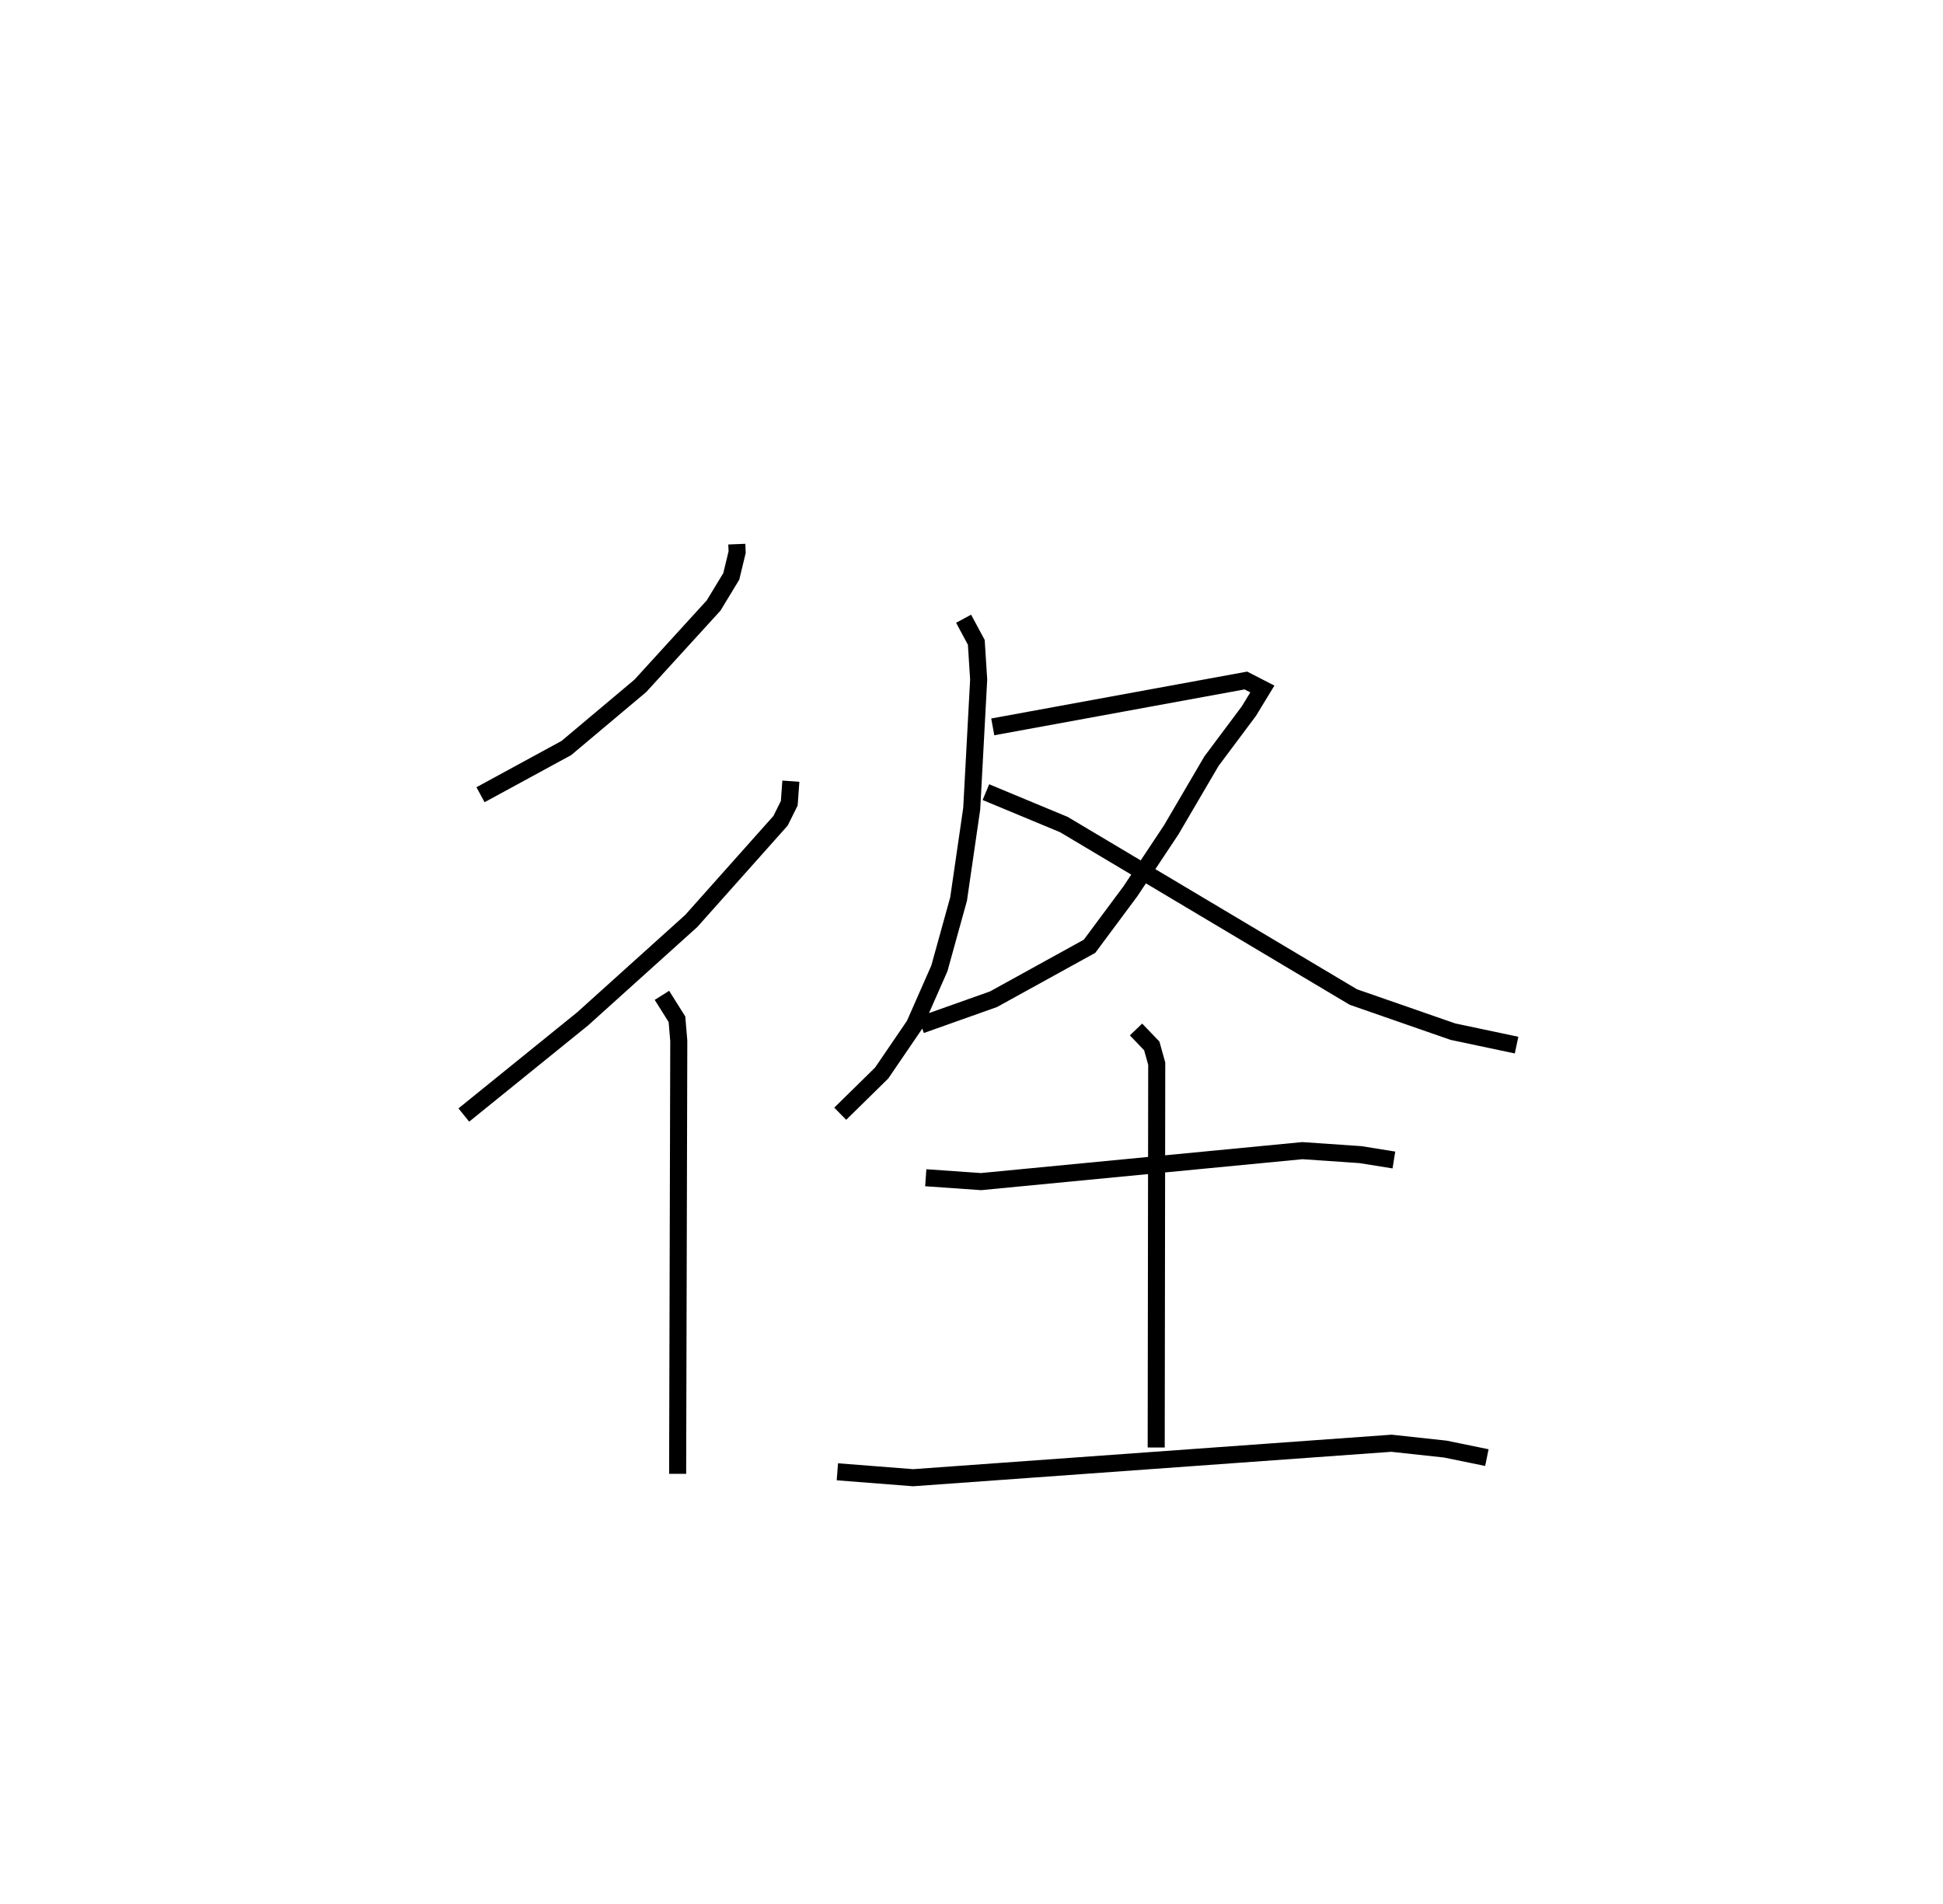 <?xml version="1.0" encoding="utf-8" ?>
<svg baseProfile="full" height="111.639" version="1.1" width="113.91" xmlns="http://www.w3.org/2000/svg" xmlns:ev="http://www.w3.org/2001/xml-events" xmlns:xlink="http://www.w3.org/1999/xlink"><defs /><rect fill="white" height="111.639" width="113.91" x="0" y="0" /><path d="M25,25 m0.0,0.0 m18.196,6.903 l0.019,0.471 -0.344,1.421 l-1.035,1.706 -4.294,4.709 l-4.341,3.648 -5.03,2.737 m18.194,-0.794 l-0.094,1.295 -0.511,1.026 l-5.232,5.872 -6.371,5.742 l-6.965,5.638 m11.614,-7.017 l0.882,1.402 0.106,1.267 l-0.067,25.385 m16.765,-50.135 l0.744,1.384 0.139,2.181 l-0.407,7.571 -0.77,5.298 l-1.126,4.065 -1.461,3.318 l-1.92,2.816 -2.432,2.389 m8.942,-22.681 l14.838,-2.719 0.968,0.497 l-0.792,1.3 -2.193,2.934 l-2.358,4.024 -2.39,3.599 l-2.399,3.228 -5.63,3.105 l-4.252,1.51 m3.806,-13.652 l4.574,1.902 16.967,10.111 l5.838,2.03 3.732,0.789 m-34.637,7.776 l3.24,0.227 18.839,-1.815 l3.413,0.234 1.953,0.314 m-15.118,-7.652 l0.924,0.964 0.29,1.04 l-0.031,22.504 m-18.692,1.425 l4.442,0.347 28.041,-2.021 l3.156,0.342 2.439,0.5 " fill="none" stroke="black" stroke-width="1" /></svg>